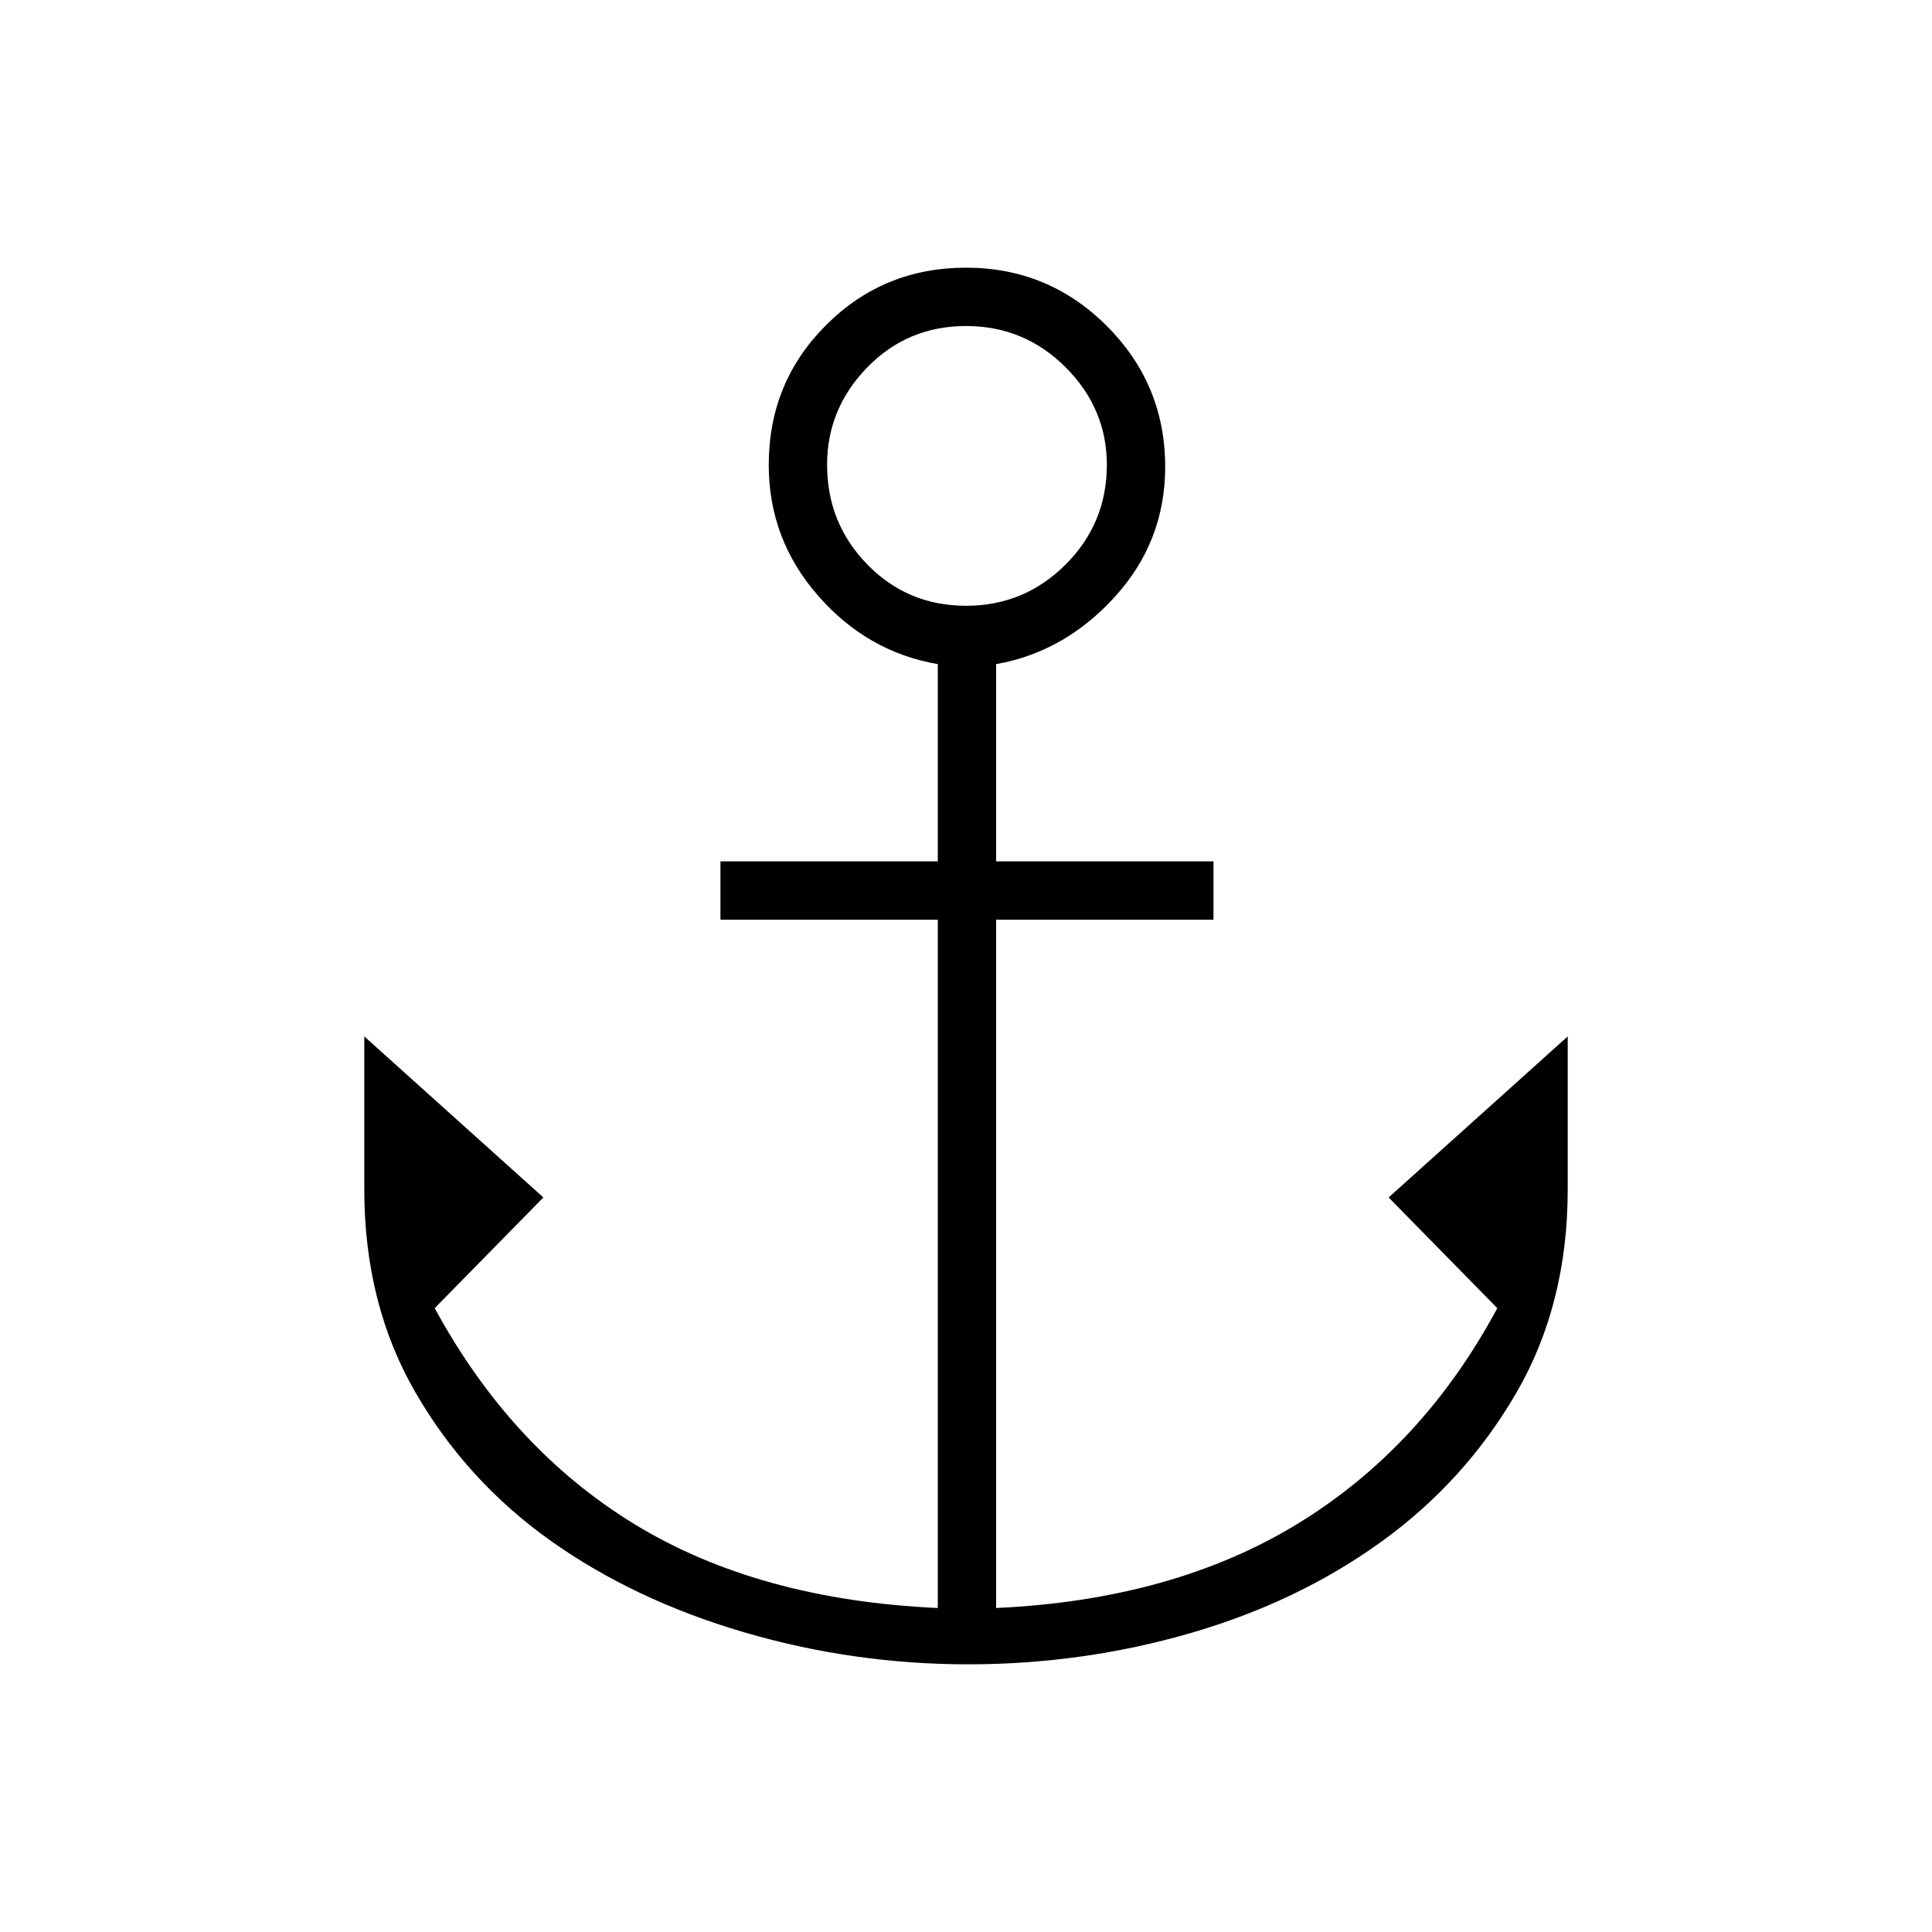 <svg xmlns="http://www.w3.org/2000/svg" height="20" width="20"><path d="M10.021 17.229q-1.188 0-2.323-.333-1.136-.334-2-.948-.865-.615-1.396-1.531-.531-.917-.531-2.105v-1.583l1.854 1.667L4.5 13.542Q5.292 15 6.573 15.781q1.281.781 3.135.865V9.521h-2.25v-.604h2.25V6.875q-.729-.125-1.239-.708-.511-.584-.511-1.355 0-.854.594-1.447.594-.594 1.448-.594t1.458.604q.604.604.604 1.458 0 .771-.52 1.344-.521.573-1.23.698v2.042h2.25v.604h-2.25v7.125q1.834-.084 3.126-.875 1.291-.792 2.062-2.229l-1.125-1.146 1.854-1.667v1.583q0 1.188-.531 2.105-.531.916-1.396 1.541-.864.625-1.979.948-1.115.323-2.302.323ZM10 6.271q.604 0 1.031-.427.427-.427.427-1.032 0-.583-.427-1.01-.427-.427-1.031-.427-.604 0-1.021.427-.417.427-.417 1.01 0 .605.417 1.032.417.427 1.021.427Z"/></svg>